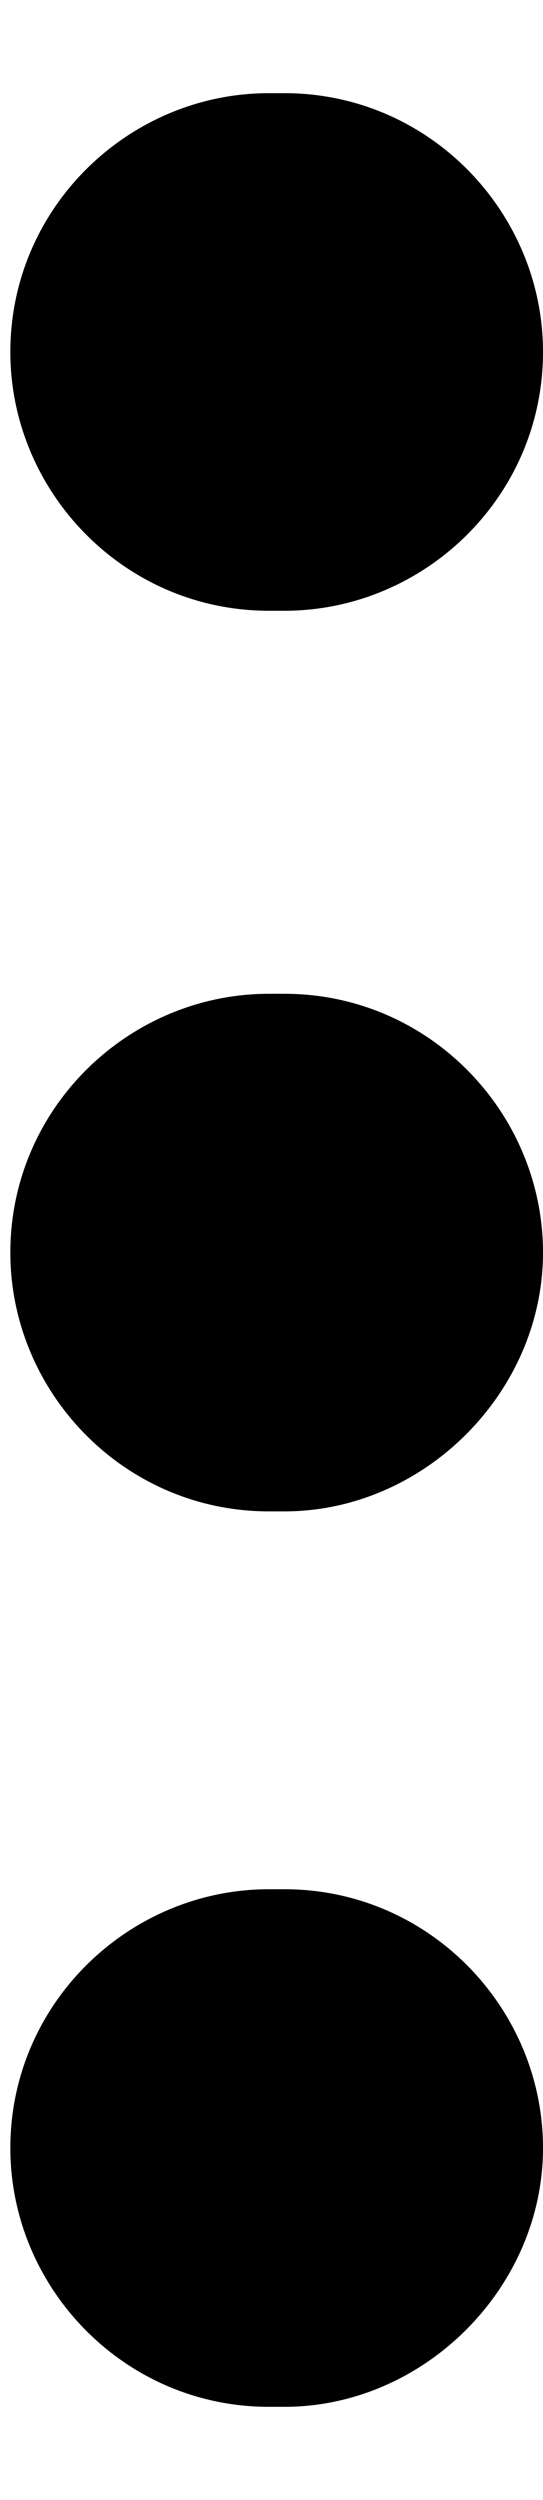 <?xml version="1.0" encoding="utf-8"?>
<!-- Generator: Adobe Illustrator 22.1.0, SVG Export Plug-In . SVG Version: 6.00 Build 0)  -->
<svg version="1.1" id="Layer_1" xmlns="http://www.w3.org/2000/svg" xmlns:xlink="http://www.w3.org/1999/xlink" x="0px" y="0px"
	 viewBox="0 0 10.5 48.3" style="enable-background:new 0 0 10.5 48.3;" xml:space="preserve">
<path d="M5.5,11.8H5.2c-2.8,0-5-2.3-5-5v0c0-2.8,2.3-5,5-5h0.3c2.8,0,5,2.3,5,5v0C10.5,9.6,8.2,11.8,5.5,11.8z"/>
<path d="M5.5,29.2H5.2c-2.8,0-5-2.3-5-5v0c0-2.8,2.3-5,5-5h0.3c2.8,0,5,2.3,5,5v0C10.5,26.9,8.2,29.2,5.5,29.2z"/>
<path d="M5.5,46.5H5.2c-2.8,0-5-2.3-5-5v0c0-2.8,2.3-5,5-5h0.3c2.8,0,5,2.3,5,5v0C10.5,44.2,8.2,46.5,5.5,46.5z"/>
<g>
	<g>
		<g>
			<path d="M-70.2,18.4c0,0.7-0.1,1.5-0.2,2.2c0-0.2,0.1-0.4,0.1-0.6c-0.2,1.4-0.6,2.7-1.1,4c0.1-0.2,0.2-0.4,0.2-0.6
				c-0.4,0.9-0.9,1.8-1.4,2.7c-0.2,0.2-0.3,0.5-0.5,0.7c-0.1,0.1-0.4,0.5,0.1-0.2c-0.1,0.1-0.2,0.2-0.3,0.3c-0.3,0.4-0.7,0.8-1,1.1
				c-0.4,0.4-0.7,0.7-1.1,1c-0.1,0.1-0.2,0.3-0.3,0.3c0.1,0,0.5-0.4,0.2-0.1c-0.2,0.2-0.4,0.3-0.6,0.5c-0.9,0.6-1.8,1.1-2.7,1.5
				c0.2-0.1,0.4-0.2,0.6-0.2c-1.3,0.5-2.6,0.9-4,1.1c0.2,0,0.4-0.1,0.6-0.1c-1.4,0.2-2.8,0.2-4.2,0c0.2,0,0.4,0.1,0.6,0.1
				c-1.4-0.2-2.7-0.5-4-1.1c0.2,0.1,0.4,0.2,0.6,0.2c-0.9-0.4-1.8-0.9-2.7-1.4c-0.2-0.2-0.5-0.3-0.7-0.5c-0.1-0.1-0.4-0.4,0.2,0.1
				c-0.1-0.1-0.2-0.2-0.3-0.3c-0.4-0.3-0.8-0.7-1.1-1c-0.4-0.4-0.7-0.7-1-1.1c-0.1-0.1-0.2-0.2-0.3-0.3c0,0.1,0.4,0.5,0.1,0.2
				c-0.2-0.2-0.3-0.4-0.5-0.6c-0.6-0.9-1.1-1.8-1.5-2.7c0.1,0.2,0.2,0.4,0.2,0.6c-0.5-1.3-0.9-2.6-1.1-4c0,0.2,0.1,0.4,0.1,0.6
				c-0.2-1.5-0.2-3,0-4.4c0,0.2-0.1,0.4-0.1,0.6c0.2-1.4,0.6-2.7,1.1-4c-0.1,0.2-0.2,0.4-0.2,0.6c0.4-0.9,0.9-1.8,1.4-2.7
				c0.2-0.2,0.3-0.5,0.5-0.7c0.1-0.1,0.4-0.5-0.1,0.2c0.1-0.1,0.2-0.2,0.3-0.3c0.3-0.4,0.7-0.8,1-1.1c0.4-0.4,0.7-0.7,1.1-1
				c0.1-0.1,0.2-0.3,0.3-0.3c-0.1,0-0.5,0.4-0.2,0.1c0.2-0.2,0.4-0.3,0.6-0.5c0.9-0.6,1.8-1.1,2.7-1.5c-0.2,0.1-0.4,0.2-0.6,0.2
				c1.3-0.5,2.6-0.9,4-1.1c-0.2,0-0.4,0.1-0.6,0.1c1.4-0.2,2.8-0.2,4.2,0c-0.2,0-0.4-0.1-0.6-0.1c1.4,0.2,2.7,0.5,4,1.1
				c-0.2-0.1-0.4-0.2-0.6-0.2c0.9,0.4,1.8,0.9,2.7,1.4c0.2,0.2,0.5,0.3,0.7,0.5c0.1,0.1,0.4,0.4-0.2-0.1c0.1,0.1,0.2,0.2,0.3,0.3
				c0.4,0.3,0.8,0.7,1.1,1c0.4,0.4,0.7,0.7,1,1.1c0.1,0.1,0.2,0.2,0.3,0.3c0-0.1-0.4-0.5-0.1-0.2c0.2,0.2,0.3,0.4,0.5,0.6
				c0.6,0.9,1.1,1.8,1.5,2.7c-0.1-0.2-0.2-0.4-0.2-0.6c0.5,1.3,0.9,2.6,1.1,4c0-0.2-0.1-0.4-0.1-0.6C-70.2,16.9-70.2,17.7-70.2,18.4
				c0,1.2,1.1,2.4,2.4,2.4c1.3-0.1,2.4-1,2.4-2.4c0-3.7-1.1-7.5-3.3-10.6c-2.2-3.1-5.2-5.5-8.8-6.8c-7-2.6-15.4-0.3-20.1,5.5
				c-2.5,3.1-4,6.7-4.3,10.6c-0.3,3.7,0.7,7.5,2.6,10.7c1.9,3.1,4.6,5.7,7.9,7.2c3.6,1.7,7.6,2.1,11.5,1.3c7.2-1.5,13.1-7.7,14.2-15
				c0.2-1,0.3-2,0.3-3.1c0-1.2-1.1-2.4-2.4-2.4C-69.1,16.1-70.2,17.1-70.2,18.4z"/>
		</g>
	</g>
	<g>
		<rect x="-64" y="26" transform="matrix(0.678 -0.735 0.735 0.678 -47.715 -34.151)" width="2.2" height="22.7"/>
		<g>
			<path d="M-72.1,30.6c1.9,1.7,3.8,3.5,5.7,5.2c3,2.8,6,5.5,9,8.3c0.7,0.6,1.4,1.3,2.1,1.9c0-1.1,0-2.2,0-3.4
				c-0.5,0.5-1,1.1-1.5,1.6c1.1,0,2.2,0,3.4,0c-1.9-1.7-3.8-3.5-5.7-5.2c-3-2.8-6-5.5-9-8.3c-0.7-0.6-1.4-1.3-2.1-1.9
				c0,1.1,0,2.2,0,3.4c0.5-0.5,1-1.1,1.5-1.6c0.8-0.9,1-2.5,0-3.4c-0.9-0.8-2.5-1-3.4,0c-0.5,0.5-1,1.1-1.5,1.6
				c-0.9,0.9-1,2.5,0,3.4c1.9,1.7,3.8,3.5,5.7,5.2c3,2.8,6,5.5,9,8.3c0.7,0.6,1.4,1.3,2.1,1.9c0.9,0.9,2.5,1,3.4,0
				c0.5-0.5,1-1.1,1.5-1.6c0.9-0.9,1-2.5,0-3.4c-1.9-1.7-3.8-3.5-5.7-5.2c-3-2.8-6-5.5-9-8.3c-0.7-0.6-1.4-1.3-2.1-1.9
				c-0.9-0.8-2.5-1-3.4,0C-73,28.1-73.1,29.7-72.1,30.6z"/>
		</g>
	</g>
</g>
</svg>
